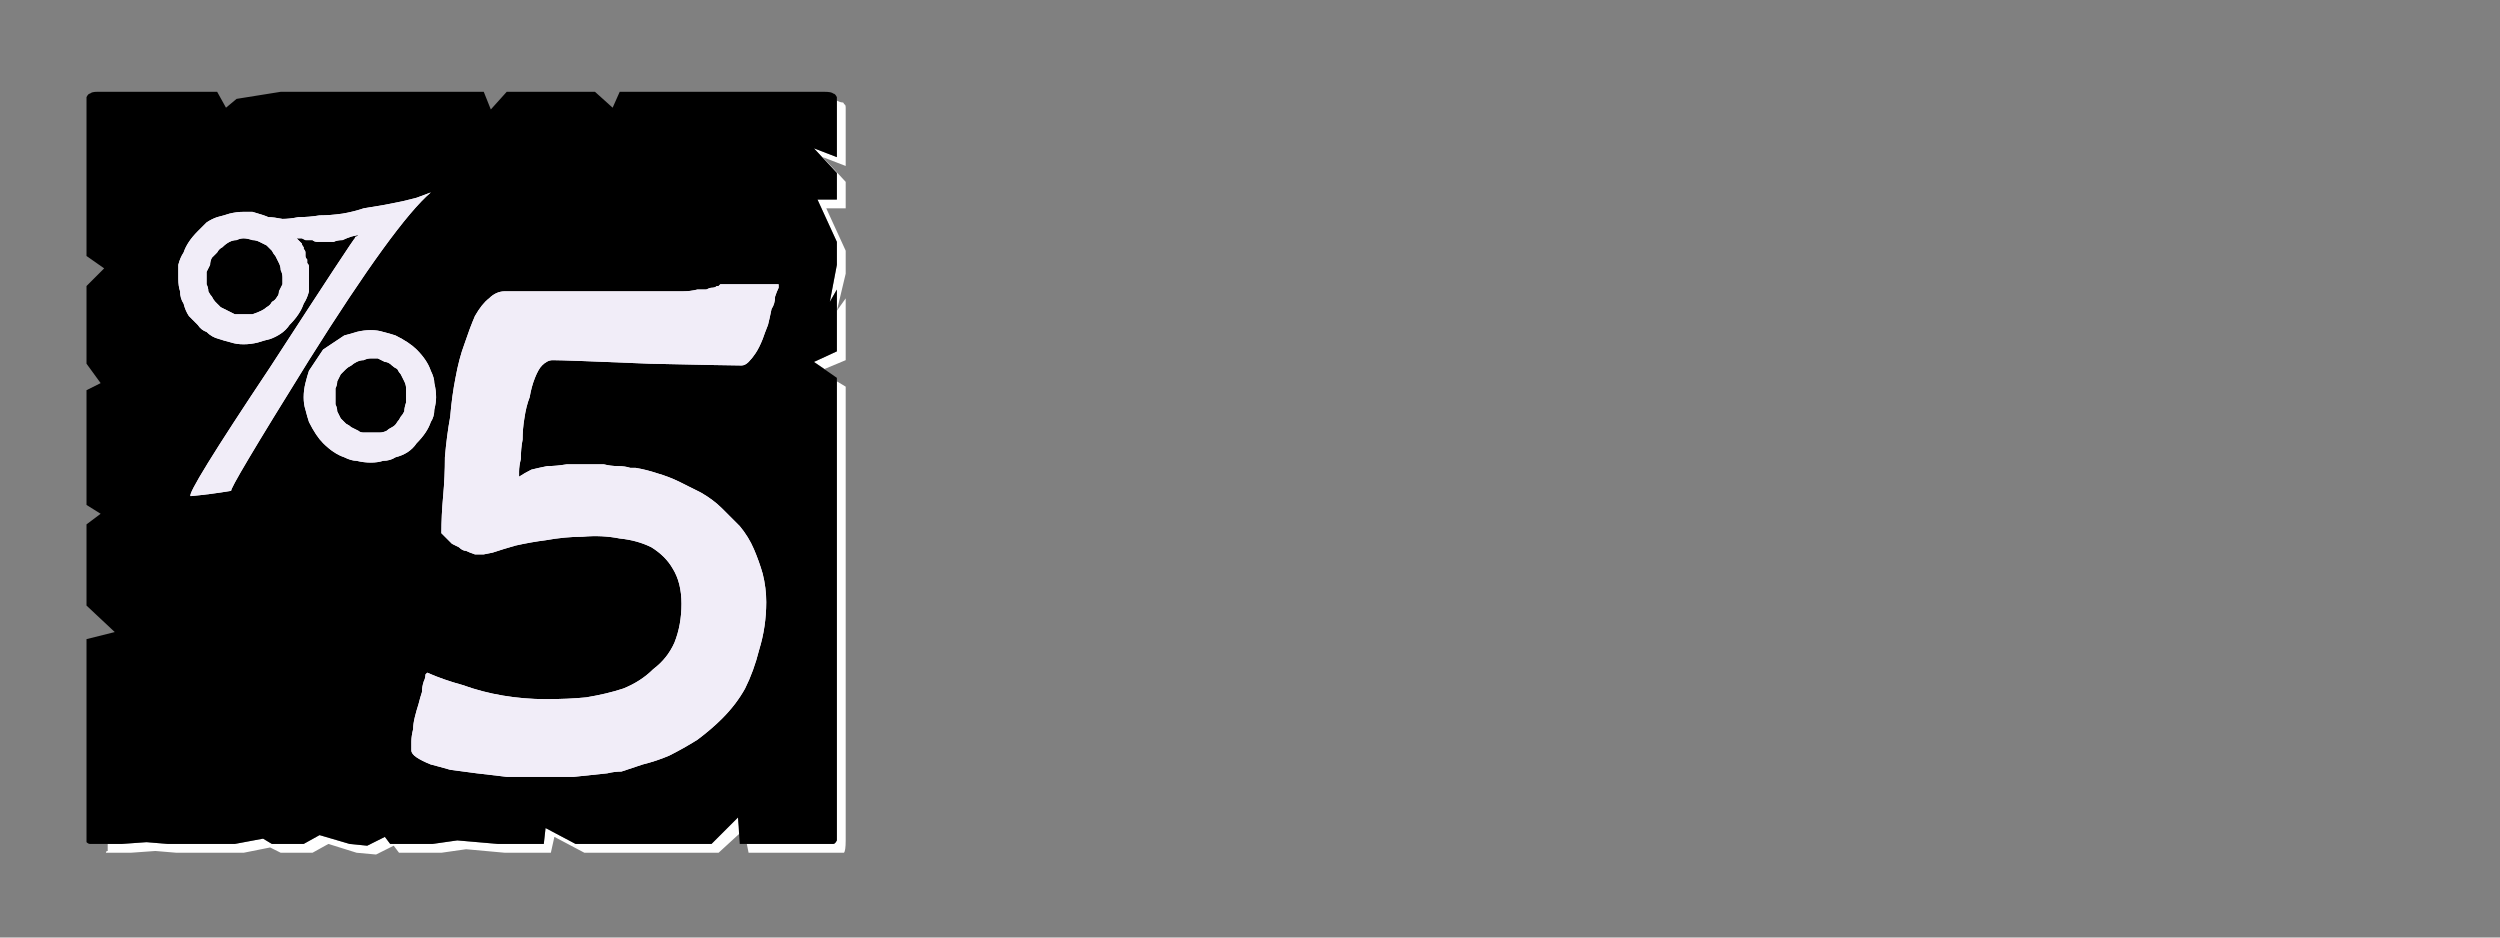 <?xml version="1.0" encoding="UTF-8" standalone="no"?>
<svg xmlns:ffdec="https://www.free-decompiler.com/flash" xmlns:xlink="http://www.w3.org/1999/xlink" ffdec:objectType="frame" height="26.55px" width="70.8px" xmlns="http://www.w3.org/2000/svg">
  <rect width="100%" height="100%" fill="#808080" stroke="none"/>
  <g transform="matrix(1.0, 0.0, 0.0, 1.0, 0.2, 0.4)">
    <use ffdec:characterId="3" height="26.0" transform="matrix(1.0, 0.0, 0.0, 1.0, 0.0, 0.0)" width="26.0" xlink:href="#shape0"/>
    <use ffdec:characterId="12" height="26.0" transform="matrix(1.0, 0.0, 0.0, 1.0, 0.0, 0.0)" width="26.0" xlink:href="#shape1"/>
    <use ffdec:characterId="12" height="26.0" transform="matrix(1.0, 0.0, 0.0, 1.0, 0.0, 0.0)" width="26.0" xlink:href="#shape1"/>
    <use ffdec:characterId="13" height="26.0" transform="matrix(1.0, 0.0, 0.0, 1.0, 0.0, 0.0)" width="26.0" xlink:href="#shape2"/>
    <use ffdec:characterId="13" height="26.0" transform="matrix(1.0, 0.0, 0.0, 1.0, 0.0, 0.0)" width="26.0" xlink:href="#shape2"/>
  </g>
  <defs>
    <g id="shape0" transform="matrix(1.0, 0.0, 0.0, 1.0, 0.0, 0.0)">
      <path d="M23.5 2.45 Q23.5 2.5 23.5 2.5 23.5 2.55 23.5 2.55 23.5 2.55 23.5 2.55 23.5 2.6 23.5 2.6 L23.5 4.05 22.85 3.8 23.5 4.5 23.5 5.25 22.95 5.25 23.5 6.45 23.5 7.1 23.3 8.15 23.5 7.8 23.5 9.55 22.85 9.85 23.15 10.05 23.75 9.8 23.75 8.05 23.5 8.4 23.75 7.35 23.75 6.7 23.2 5.5 23.75 5.5 23.75 4.75 23.1 4.05 23.75 4.3 23.75 2.85 Q23.75 2.8 23.75 2.8 23.75 2.7 23.75 2.65 23.75 2.55 23.7 2.55 23.7 2.5 23.65 2.5 23.6 2.5 23.5 2.45 L23.5 2.45 M23.5 10.4 L23.5 22.5 23.5 23.15 Q23.5 23.4 23.5 23.4 23.45 23.5 23.4 23.5 23.35 23.5 23.15 23.5 L22.5 23.5 21.85 23.5 20.95 23.5 21.0 23.75 22.1 23.75 22.75 23.75 23.4 23.75 Q23.65 23.75 23.7 23.75 23.75 23.7 23.75 23.4 L23.75 22.75 23.75 10.55 23.5 10.4 M20.7 22.75 L19.95 23.5 16.1 23.5 15.25 23.05 15.2 23.5 14.15 23.5 13.9 23.5 12.75 23.4 12.05 23.5 10.85 23.5 10.7 23.3 10.2 23.55 9.7 23.5 8.85 23.25 8.4 23.5 7.5 23.5 7.25 23.35 6.45 23.5 5.85 23.5 5.2 23.5 4.55 23.5 3.95 23.45 3.25 23.5 2.85 23.5 Q2.85 23.55 2.85 23.6 2.85 23.65 2.85 23.7 2.8 23.7 2.8 23.75 2.85 23.75 2.85 23.75 2.85 23.75 2.85 23.75 L3.5 23.75 4.2 23.7 4.8 23.75 5.45 23.75 6.05 23.75 6.7 23.75 7.45 23.6 7.75 23.75 8.65 23.75 9.1 23.5 9.9 23.75 10.45 23.8 10.95 23.55 11.1 23.75 12.3 23.75 13.0 23.65 14.1 23.75 14.4 23.75 15.4 23.75 15.5 23.3 16.35 23.75 20.15 23.75 20.75 23.2 20.7 22.75" fill="#ffffff" fill-rule="evenodd" stroke="none"/>
      <path d="M2.6 2.2 L5.95 2.2 6.2 2.65 6.5 2.4 7.75 2.2 13.5 2.2 13.7 2.7 14.15 2.2 15.45 2.2 16.65 2.2 17.15 2.65 17.35 2.2 18.0 2.2 23.15 2.2 Q23.35 2.2 23.4 2.25 23.45 2.25 23.5 2.35 23.5 2.4 23.5 2.55 23.5 2.55 23.5 2.6 L23.5 4.05 22.85 3.8 23.5 4.5 23.5 5.25 22.95 5.25 23.5 6.45 23.5 7.1 23.3 8.15 23.5 7.8 23.5 9.55 22.85 9.85 23.5 10.3 23.5 22.5 23.5 23.15 Q23.5 23.4 23.5 23.4 23.45 23.5 23.4 23.5 23.35 23.5 23.15 23.5 L22.5 23.5 21.85 23.5 20.75 23.5 20.7 22.75 19.95 23.5 16.1 23.5 15.25 23.05 15.2 23.5 14.15 23.5 13.9 23.5 12.75 23.4 12.05 23.5 10.85 23.5 10.7 23.3 10.2 23.55 9.7 23.5 8.85 23.25 8.4 23.5 7.5 23.5 7.25 23.35 6.45 23.5 5.85 23.5 5.2 23.5 4.55 23.5 3.95 23.45 3.25 23.5 2.6 23.5 Q2.6 23.5 2.6 23.5 2.6 23.5 2.6 23.5 2.4 23.5 2.35 23.5 2.3 23.5 2.25 23.45 2.25 23.4 2.25 23.2 2.25 23.2 2.25 23.2 2.25 23.2 2.25 23.2 2.25 23.15 2.25 23.15 L2.25 17.7 3.05 17.5 2.25 16.75 2.25 16.1 2.25 15.45 2.25 14.45 2.65 14.15 2.25 13.9 2.25 10.65 2.65 10.45 2.25 9.9 2.25 9.0 2.25 8.35 2.25 7.7 2.75 7.2 2.25 6.85 2.25 2.6 Q2.25 2.55 2.25 2.55 2.25 2.4 2.25 2.35 2.3 2.25 2.35 2.25 2.4 2.2 2.55 2.2 2.55 2.2 2.6 2.2 2.6 2.2 2.6 2.2 2.6 2.2 2.6 2.2 L2.6 2.2" fill="#000000" fill-rule="evenodd" stroke="none"/>
    </g>
    <g id="shape1" transform="matrix(1.0, 0.0, 0.0, 1.0, 0.0, 0.0)">
      <path d="M12.0 5.05 Q12.0 5.05 11.6 5.2 11.4 5.25 11.2 5.3 10.95 5.35 10.7 5.4 10.4 5.45 10.1 5.5 9.8 5.6 9.5 5.65 9.15 5.7 8.85 5.7 8.55 5.75 8.25 5.75 8.0 5.8 7.8 5.8 7.55 5.75 7.4 5.75 7.3 5.7 6.95 5.6 6.95 5.6 6.7 5.6 6.5 5.6 6.3 5.65 6.15 5.7 5.95 5.75 5.8 5.8 5.65 5.9 5.5 6.05 5.4 6.15 5.25 6.3 5.15 6.45 5.05 6.6 5.0 6.75 4.9 6.9 4.85 7.1 4.85 7.3 4.85 7.5 4.85 7.7 4.9 7.85 4.9 8.05 5.0 8.2 5.05 8.4 5.15 8.55 5.25 8.65 5.4 8.8 5.5 8.95 5.65 9.0 5.8 9.15 6.0 9.2 6.15 9.25 6.35 9.3 6.5 9.35 6.7 9.35 6.9 9.35 7.1 9.3 7.25 9.25 7.45 9.2 7.6 9.15 7.75 9.05 7.9 8.95 8.0 8.8 8.15 8.65 8.25 8.5 8.35 8.35 8.4 8.2 8.5 8.05 8.55 7.85 8.55 7.65 8.55 7.5 8.55 7.45 8.55 7.4 8.55 7.35 8.55 7.3 8.55 7.25 8.55 7.25 8.55 7.2 8.55 7.15 8.55 7.1 8.5 7.05 8.5 7.0 8.5 6.95 8.45 6.9 8.45 6.85 8.45 6.8 8.45 6.75 8.45 6.7 8.4 6.65 8.4 6.65 8.4 6.6 8.35 6.55 8.35 6.5 8.3 6.45 8.3 6.45 8.25 6.4 8.2 6.35 8.25 6.35 8.35 6.35 8.45 6.4 8.45 6.4 8.55 6.4 8.65 6.4 8.7 6.45 8.8 6.45 8.9 6.45 9.0 6.45 9.1 6.45 9.25 6.45 9.35 6.4 9.5 6.4 9.6 6.35 9.75 6.3 9.75 6.3 9.95 6.25 9.95 6.25 9.9 6.3 9.85 6.3 9.85 6.35 9.85 6.3 7.45 10.0 5.05 13.6 5.2 13.65 5.75 13.6 6.35 13.5 6.25 13.5 8.55 9.8 11.0 5.9 12.0 5.05 L12.0 5.05 M6.7 6.35 Q6.8 6.35 6.95 6.4 7.05 6.4 7.15 6.45 7.25 6.5 7.35 6.55 7.4 6.6 7.5 6.7 7.55 6.8 7.6 6.85 7.65 6.95 7.7 7.05 7.75 7.15 7.75 7.25 7.8 7.35 7.8 7.45 7.8 7.55 7.8 7.65 7.75 7.75 7.7 7.85 7.7 7.95 7.65 8.0 7.6 8.1 7.5 8.15 7.45 8.25 7.35 8.3 7.3 8.35 7.2 8.4 7.1 8.45 6.95 8.5 6.85 8.5 6.7 8.5 6.55 8.5 6.45 8.5 6.35 8.45 6.25 8.4 6.15 8.35 6.05 8.3 6.0 8.25 5.9 8.15 5.85 8.1 5.8 8.0 5.75 7.95 5.7 7.85 5.7 7.75 5.65 7.65 5.65 7.55 5.65 7.5 5.65 7.4 5.65 7.3 5.7 7.2 5.75 7.1 5.75 7.0 5.8 6.9 5.9 6.8 5.95 6.75 6.0 6.65 6.1 6.6 6.2 6.5 6.3 6.45 6.4 6.4 6.5 6.4 6.6 6.35 6.7 6.35 L6.7 6.35 M10.3 8.95 Q10.1 8.95 9.9 9.0 9.75 9.05 9.55 9.1 9.4 9.2 9.25 9.3 9.1 9.4 8.95 9.5 8.85 9.65 8.75 9.8 8.65 9.95 8.55 10.1 8.5 10.25 8.45 10.45 8.4 10.65 8.4 10.85 8.4 11.05 8.45 11.2 8.5 11.4 8.55 11.55 8.65 11.75 8.75 11.9 8.85 12.05 8.95 12.15 9.1 12.3 9.25 12.4 9.4 12.5 9.55 12.55 9.75 12.65 9.9 12.65 10.1 12.7 10.3 12.7 10.5 12.7 10.65 12.65 10.85 12.65 11.0 12.55 11.2 12.5 11.35 12.4 11.5 12.3 11.6 12.15 11.75 12.0 11.85 11.85 11.95 11.7 12.0 11.55 12.1 11.4 12.1 11.2 12.15 11.0 12.15 10.85 12.15 10.65 12.1 10.45 12.1 10.3 12.0 10.1 11.95 9.95 11.85 9.8 11.75 9.65 11.6 9.5 11.5 9.4 11.35 9.3 11.2 9.2 11.0 9.1 10.85 9.05 10.65 9.0 10.5 8.95 10.3 8.95 L10.3 8.95 M10.3 11.85 Q10.2 11.85 10.1 11.85 10.0 11.85 9.95 11.8 9.85 11.75 9.75 11.7 9.7 11.65 9.6 11.6 9.55 11.55 9.45 11.45 9.4 11.35 9.35 11.25 9.35 11.15 9.3 11.05 9.3 10.95 9.3 10.85 9.3 10.75 9.3 10.6 9.35 10.5 9.35 10.4 9.4 10.3 9.45 10.2 9.5 10.15 9.6 10.05 9.65 10.0 9.75 9.95 9.8 9.9 9.9 9.85 10.0 9.8 10.1 9.8 10.2 9.75 10.3 9.75 10.4 9.75 10.5 9.75 10.6 9.8 10.7 9.85 10.8 9.85 10.9 9.95 10.95 10.0 11.05 10.05 11.1 10.15 11.15 10.2 11.2 10.3 11.25 10.4 11.3 10.5 11.3 10.6 11.3 10.7 11.3 10.8 11.3 10.9 11.3 11.0 11.25 11.15 11.25 11.25 11.2 11.35 11.15 11.4 11.1 11.5 11.05 11.55 11.0 11.65 10.9 11.7 10.8 11.75 10.75 11.8 10.65 11.85 10.55 11.85 10.4 11.85 10.3 11.85 L10.3 11.85" fill="#f1edf8" fill-rule="evenodd" stroke="none"/>
    </g>
    <g id="shape2" transform="matrix(1.0, 0.0, 0.0, 1.0, 0.0, 0.0)">
      <path d="M11.9 18.65 Q11.9 18.65 11.85 18.7 11.85 18.8 11.8 18.9 11.75 19.05 11.75 19.2 11.7 19.35 11.65 19.55 11.6 19.7 11.55 19.9 11.5 20.1 11.5 20.25 11.45 20.45 11.45 20.6 11.45 20.75 11.45 20.85 11.45 20.95 11.6 21.05 11.75 21.15 12.0 21.25 12.2 21.3 12.55 21.4 12.9 21.45 13.3 21.5 13.7 21.55 14.15 21.6 14.6 21.6 15.05 21.6 15.55 21.6 16.05 21.6 16.55 21.55 17.0 21.5 17.2 21.45 17.4 21.45 17.7 21.35 18.0 21.25 18.4 21.15 18.75 21.0 19.15 20.8 19.55 20.55 19.95 20.25 20.25 19.95 20.65 19.55 20.9 19.1 21.15 18.6 21.3 18.0 21.5 17.35 21.5 16.65 21.5 16.25 21.4 15.85 21.3 15.5 21.15 15.15 21.0 14.8 20.75 14.5 20.5 14.25 20.25 14.0 20.0 13.75 19.65 13.55 19.35 13.4 19.05 13.25 18.75 13.1 18.4 13.0 18.1 12.9 17.8 12.85 17.75 12.85 17.65 12.85 17.5 12.8 17.3 12.8 17.1 12.8 16.9 12.75 16.6 12.75 16.4 12.75 16.1 12.75 15.85 12.75 15.55 12.8 15.3 12.8 15.05 12.85 14.85 12.9 14.65 13.0 14.5 13.1 14.5 13.1 14.5 12.95 14.5 12.8 14.55 12.6 14.55 12.3 14.6 12.05 14.6 11.75 14.65 11.45 14.7 11.1 14.8 10.85 14.85 10.55 14.95 10.3 15.05 10.05 15.15 9.95 15.3 9.8 15.45 9.8 15.8 9.8 18.2 9.9 20.5 9.95 20.8 9.95 20.9 9.95 21.0 9.85 21.1 9.75 21.2 9.6 21.3 9.45 21.4 9.2 21.45 9.05 21.55 8.8 21.6 8.6 21.65 8.35 21.75 8.2 21.75 8.0 21.8 7.85 21.85 7.75 21.85 7.7 21.85 7.65 L20.3 7.65 Q20.25 7.65 20.2 7.65 20.2 7.65 20.15 7.7 20.05 7.7 20.1 7.7 20.05 7.75 19.95 7.75 19.9 7.75 19.8 7.8 19.7 7.8 19.55 7.8 19.35 7.85 19.15 7.85 18.95 7.85 18.65 7.85 17.05 7.85 14.1 7.85 13.85 7.85 13.65 8.05 13.45 8.2 13.25 8.55 13.1 8.9 12.95 9.35 12.8 9.75 12.7 10.3 12.6 10.8 12.55 11.4 12.45 11.95 12.4 12.55 12.4 13.1 12.35 13.65 12.3 14.2 12.3 14.7 12.3 14.7 12.3 14.7 12.4 14.8 12.4 14.8 12.45 14.85 12.5 14.9 12.55 14.95 12.6 15.0 12.7 15.05 12.8 15.1 12.9 15.2 13.0 15.2 13.1 15.25 13.25 15.3 13.35 15.3 13.5 15.3 13.5 15.3 13.75 15.25 14.05 15.15 14.4 15.05 14.85 14.95 15.25 14.9 15.8 14.8 16.3 14.8 16.85 14.75 17.35 14.85 17.85 14.9 18.25 15.1 18.65 15.35 18.85 15.7 19.1 16.1 19.1 16.7 19.1 17.3 18.9 17.8 18.7 18.25 18.3 18.55 17.95 18.9 17.45 19.1 17.0 19.25 16.4 19.35 15.9 19.4 15.25 19.4 14.65 19.4 14.05 19.3 13.45 19.2 12.9 19.0 12.35 18.85 11.9 18.65 L11.9 18.65" fill="#f1edf8" fill-rule="evenodd" stroke="none"/>
    </g>
  </defs>
</svg>
